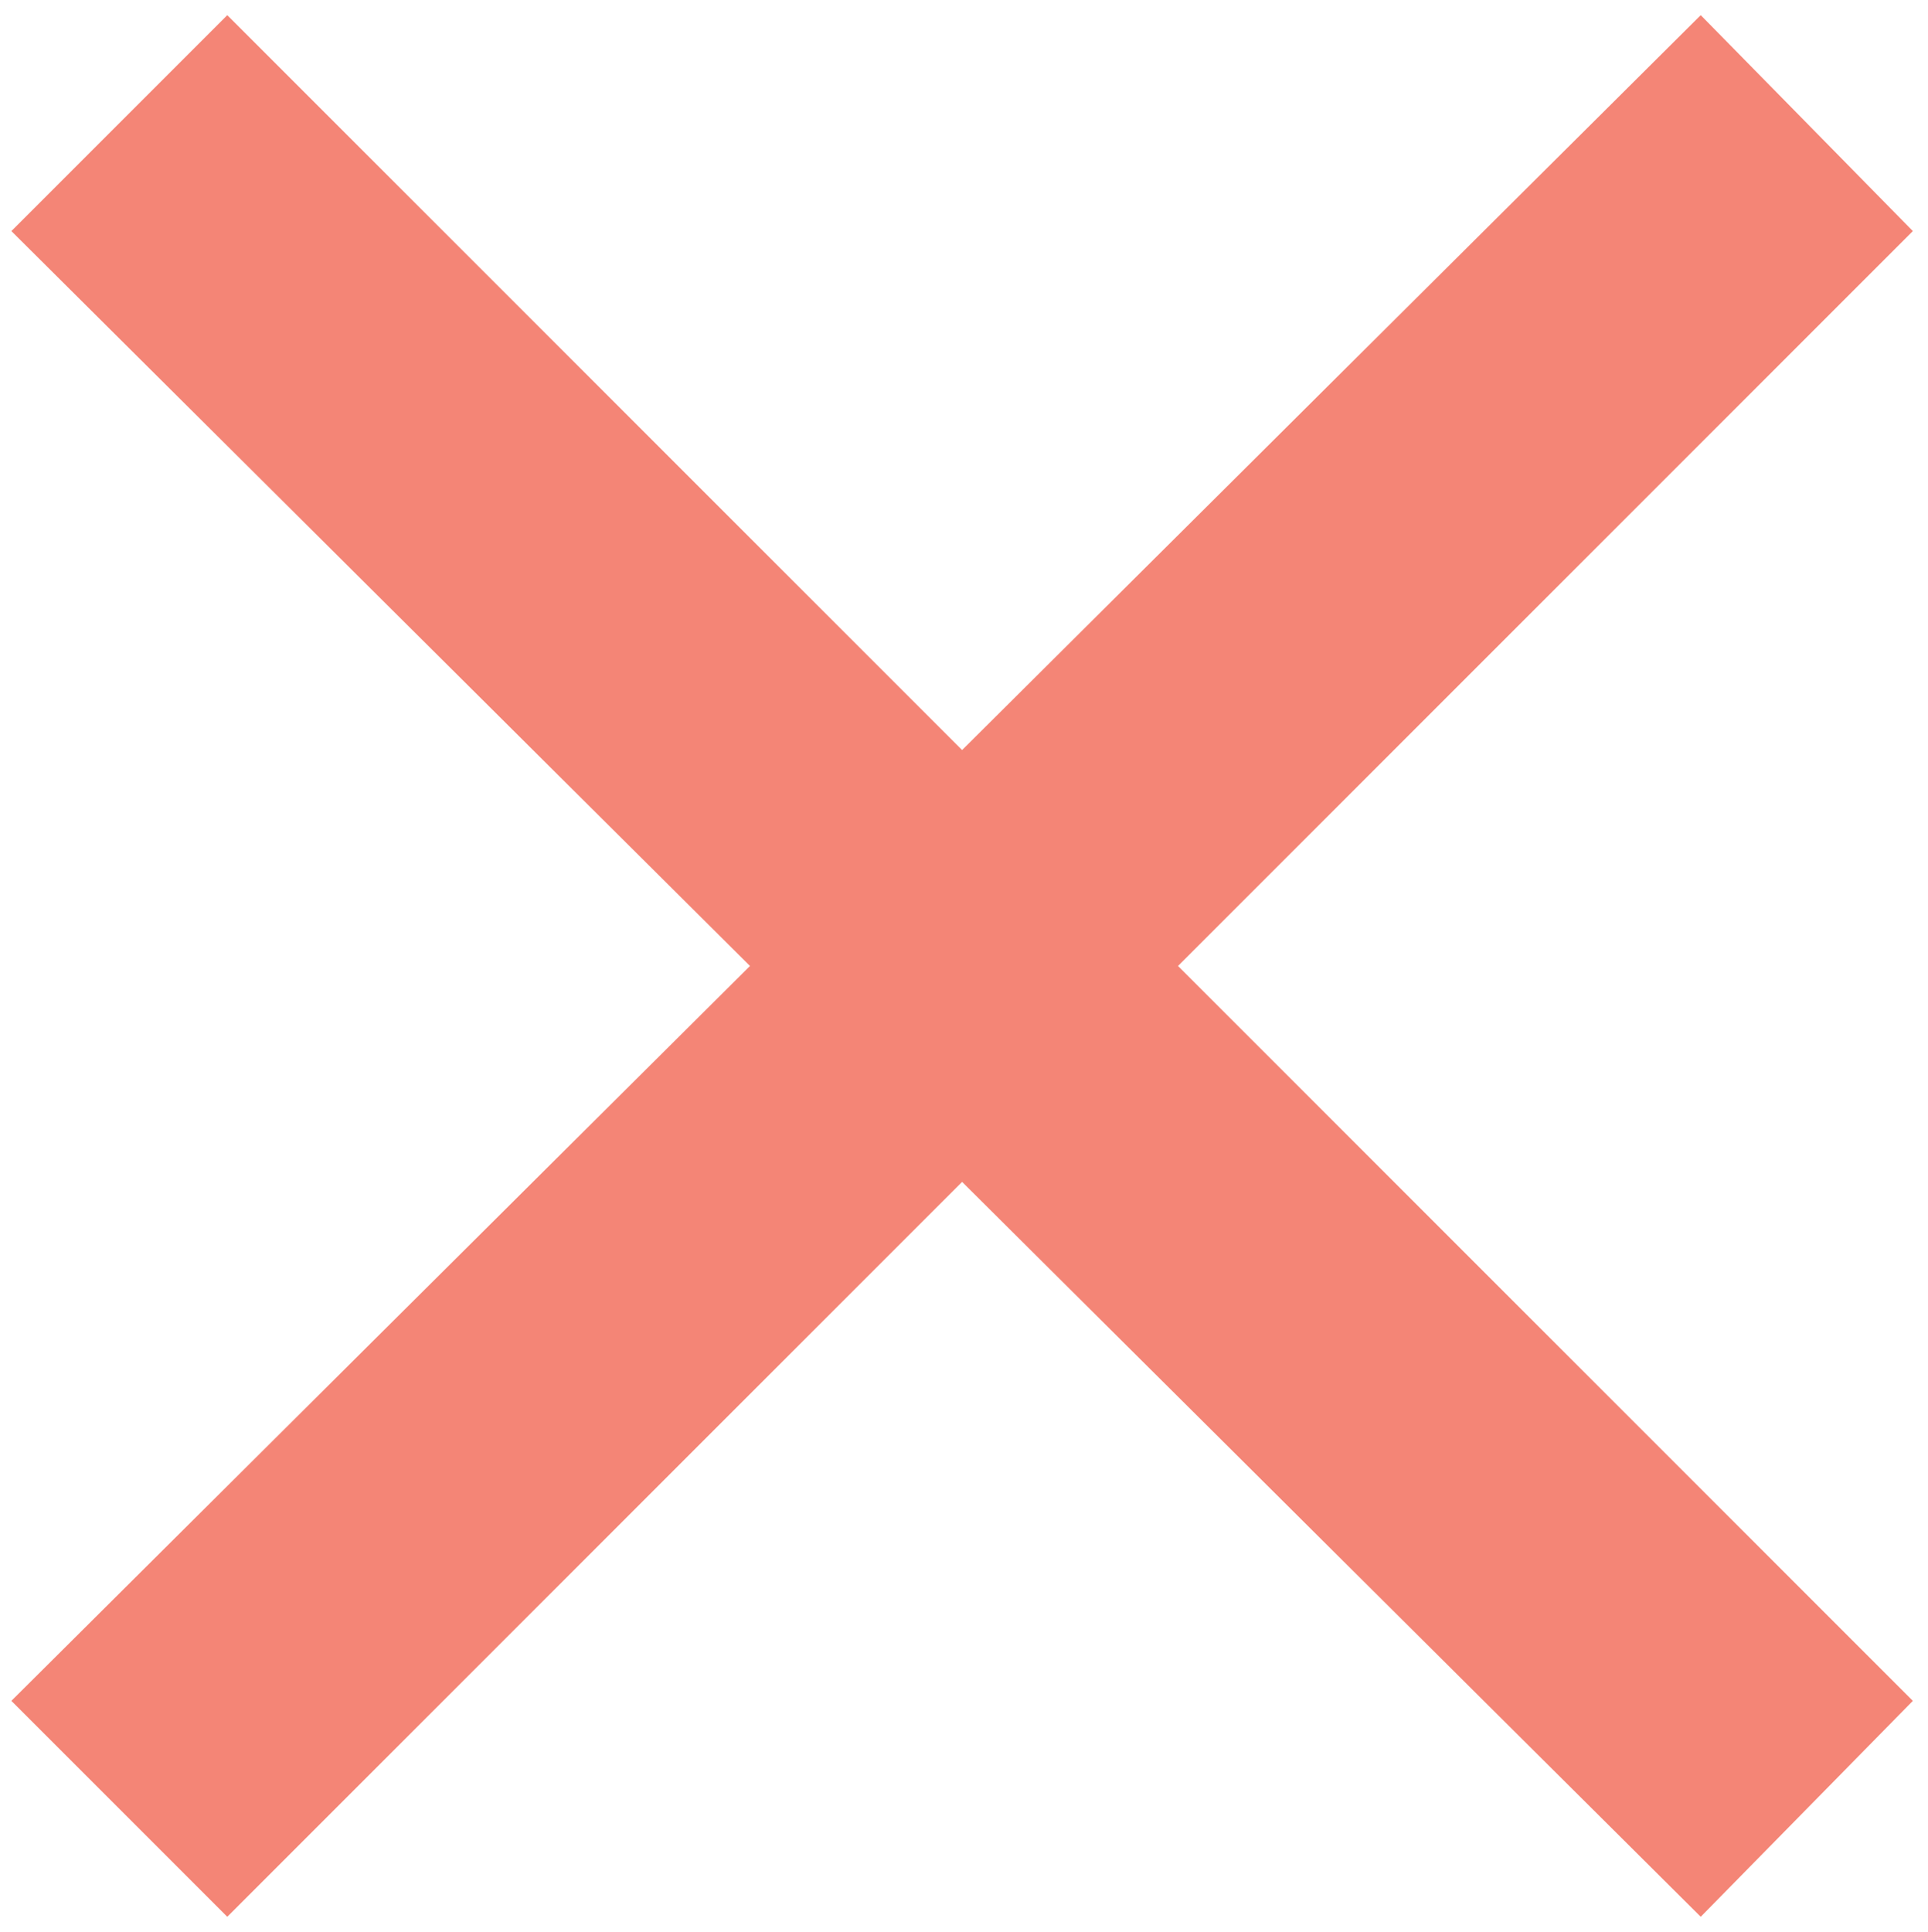 <?xml version="1.0" encoding="utf-8"?>
<!-- Generator: Adobe Illustrator 22.1.0, SVG Export Plug-In . SVG Version: 6.00 Build 0)  -->
<svg version="1.1" id="Capa_1" xmlns="http://www.w3.org/2000/svg" xmlns:xlink="http://www.w3.org/1999/xlink" x="0px" y="0px"
	 viewBox="0 0 50.9 51" style="enable-background:new 0 0 50.9 51;" xml:space="preserve">
<style type="text/css">
	.st0{fill:#F48576;}
</style>
<g>
	<polygon class="st0" points="50.5,6.1 44.9,0.4 25.4,19.8 6,0.4 0.3,6.1 19.8,25.5 0.3,44.9 6,50.6 25.4,31.2 44.9,50.6 50.5,44.9 
		31.1,25.5 	"/>
</g>
</svg>
